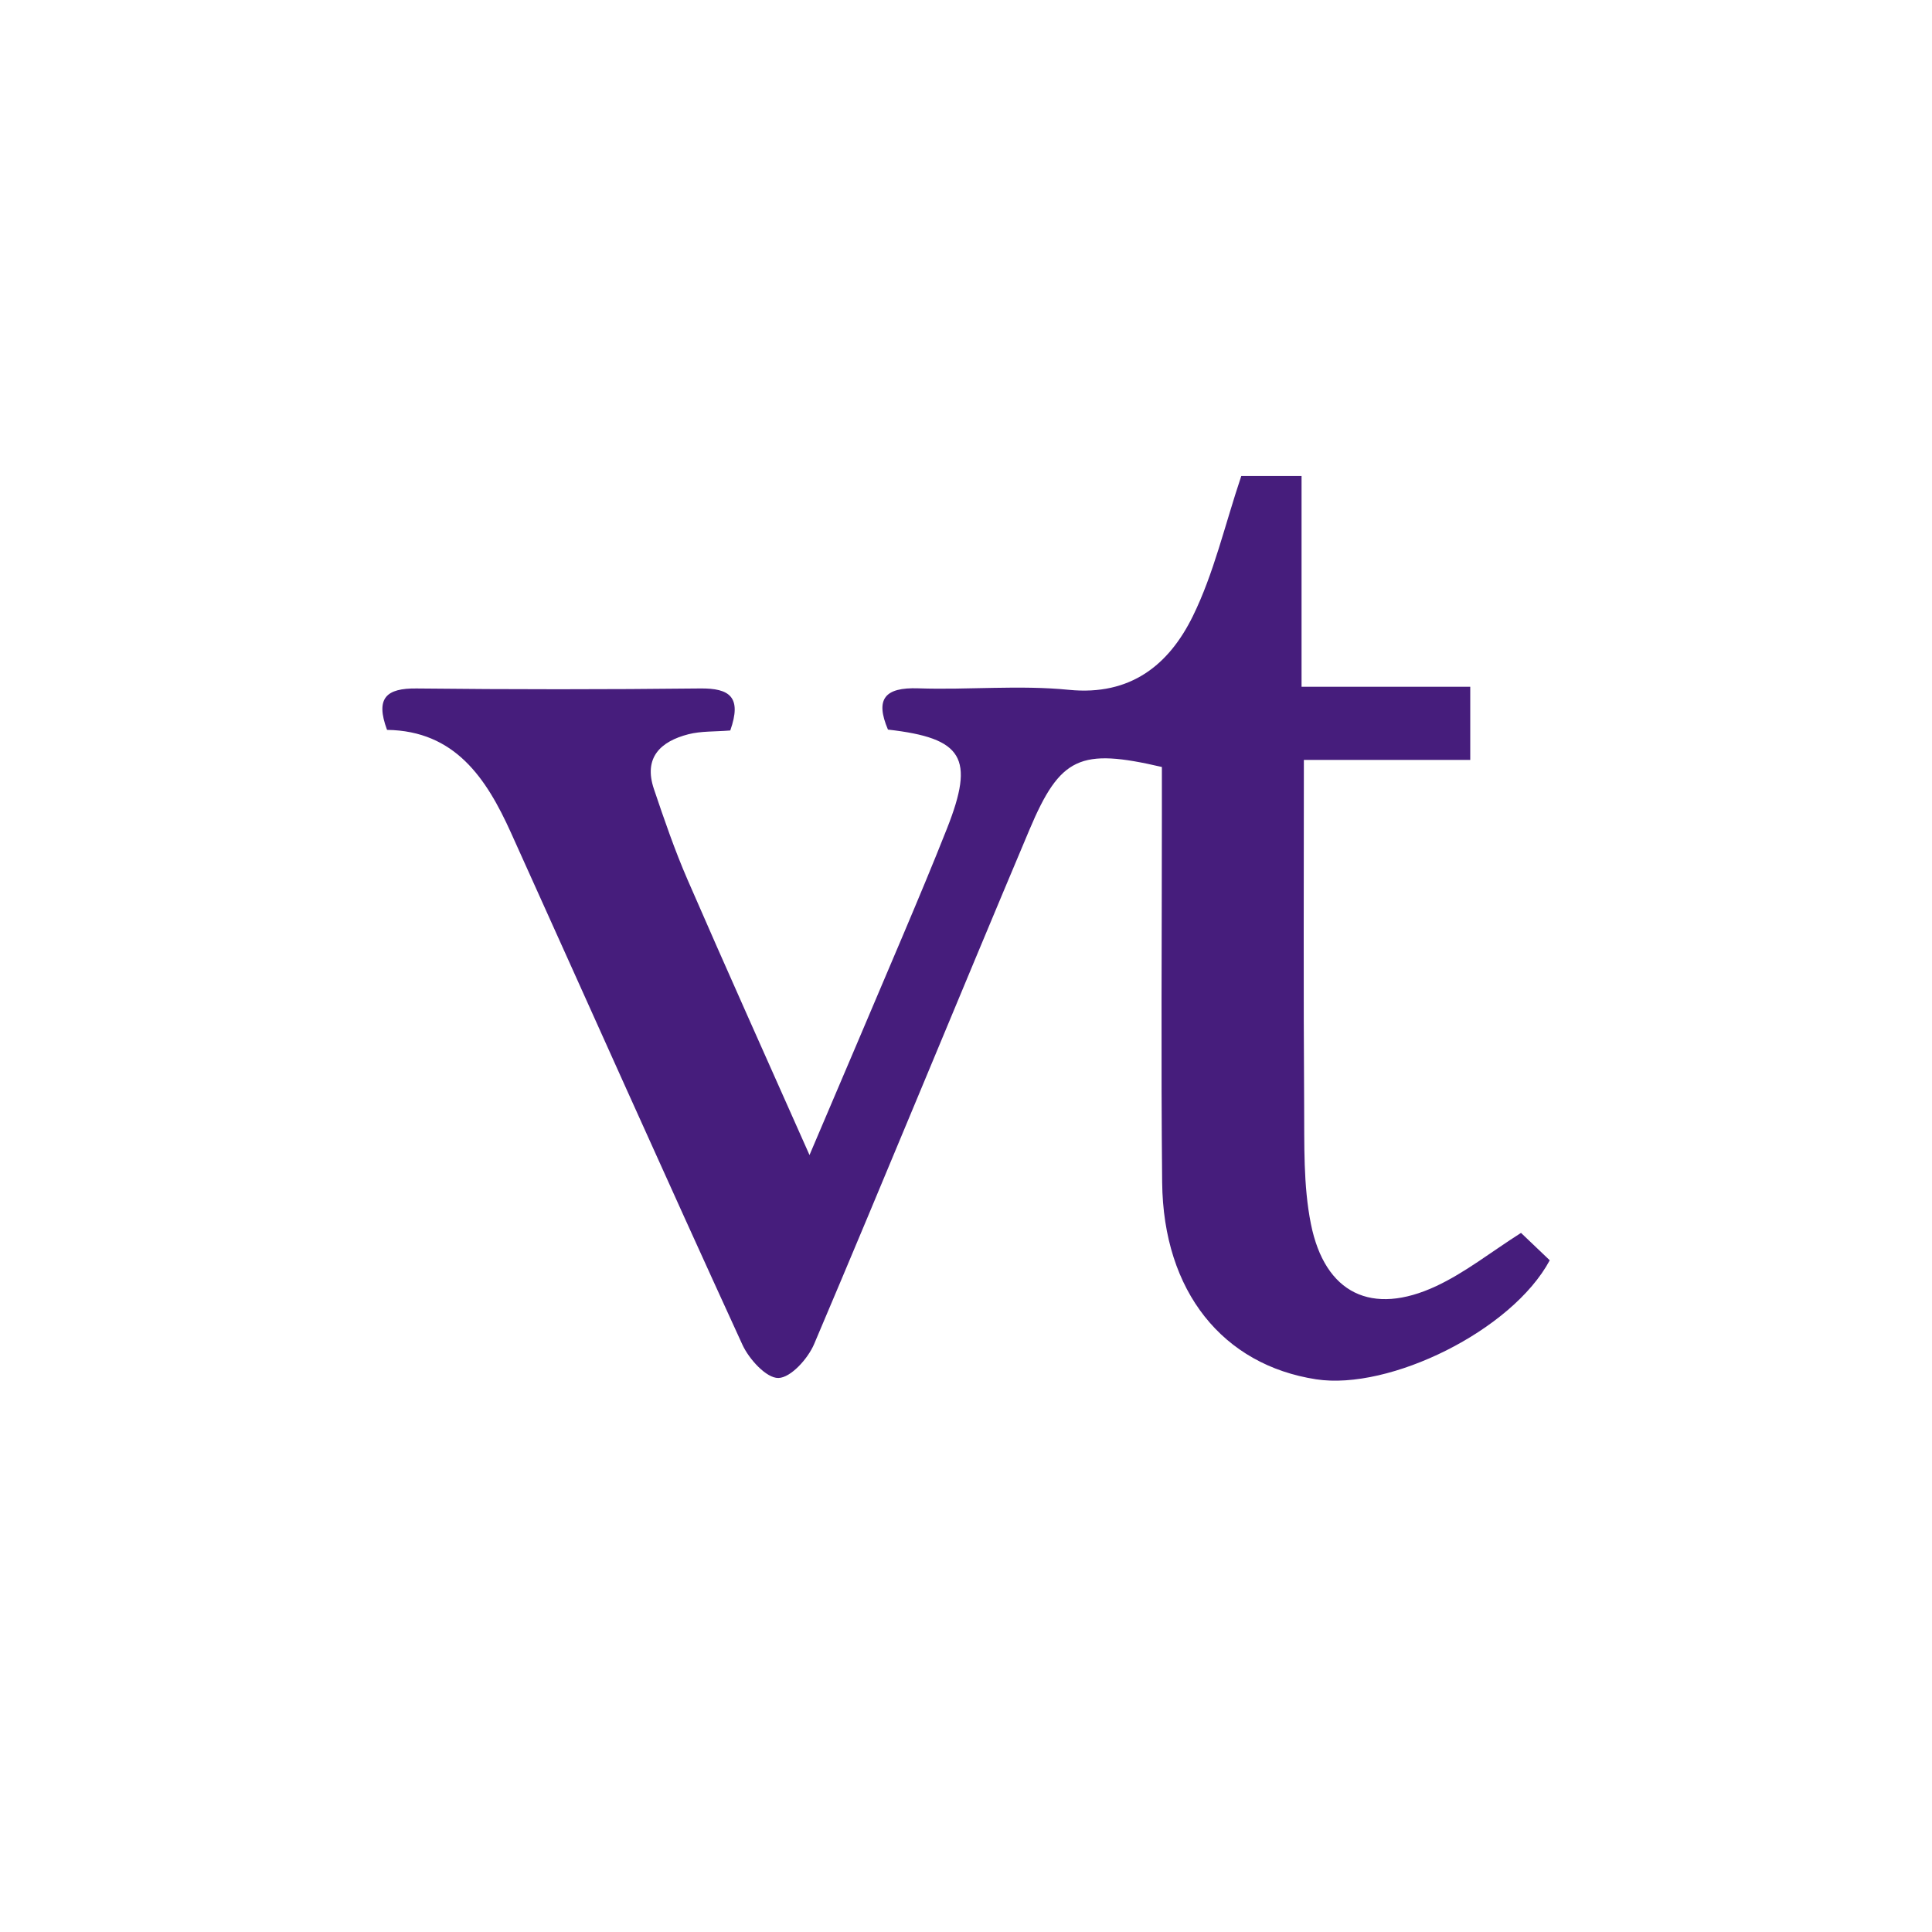 <?xml version="1.0" encoding="UTF-8" standalone="no"?>
<!DOCTYPE svg PUBLIC "-//W3C//DTD SVG 1.1//EN" "http://www.w3.org/Graphics/SVG/1.1/DTD/svg11.dtd">
<svg width="100%" height="100%" viewBox="0 0 512 512" version="1.1" xmlns="http://www.w3.org/2000/svg" xmlns:xlink="http://www.w3.org/1999/xlink" xml:space="preserve" xmlns:serif="http://www.serif.com/" style="fill-rule:evenodd;clip-rule:evenodd;stroke-linejoin:round;stroke-miterlimit:2;">
    <g transform="matrix(2.351,0,0,2.351,62.824,40.615)">
        <path d="M119.992,36.379L113.198,36.379C111.329,41.945 110.111,47.356 107.73,52.194C105.045,57.654 100.735,61.175 93.769,60.483C88.16,59.926 82.449,60.508 76.791,60.315C73,60.185 71.907,61.517 73.37,64.965C81.845,65.93 83.173,68.146 80.028,76.108C78.44,80.129 76.767,84.117 75.084,88.099C71.712,96.076 68.307,104.04 64.527,112.923C59.651,101.943 55.154,91.954 50.789,81.908C49.34,78.572 48.152,75.115 46.989,71.665C45.792,68.118 47.737,66.295 50.883,65.489C52.308,65.125 53.848,65.208 55.596,65.066C56.926,61.291 55.532,60.293 52.212,60.329C41.552,60.447 30.889,60.447 20.23,60.331C16.843,60.295 15.562,61.38 16.906,64.998C24.553,65.108 28.091,70.431 30.864,76.568C39.561,95.816 48.165,115.105 56.965,134.305C57.711,135.932 59.666,138.082 61.02,138.054C62.417,138.026 64.348,135.879 65.046,134.235C73.234,114.956 81.17,95.57 89.311,76.271C92.797,68.003 95.034,67.041 104.248,69.181L104.248,74.529C104.247,88.355 104.139,102.181 104.279,116.005C104.403,128.357 111.157,136.589 121.632,138.203C129.908,139.477 143.729,132.708 147.969,124.787C146.861,123.731 145.713,122.636 144.73,121.699C141.331,123.864 138.427,126.178 135.156,127.705C127.911,131.087 122.616,128.54 121.045,120.684C120.176,116.337 120.316,111.758 120.284,107.281C120.197,94.5 120.253,81.717 120.253,68.384L139.008,68.384L139.008,60.137L119.992,60.137L119.992,36.379Z" style="fill:rgb(70,29,124);fill-rule:nonzero;"/>
    </g>
</svg>

